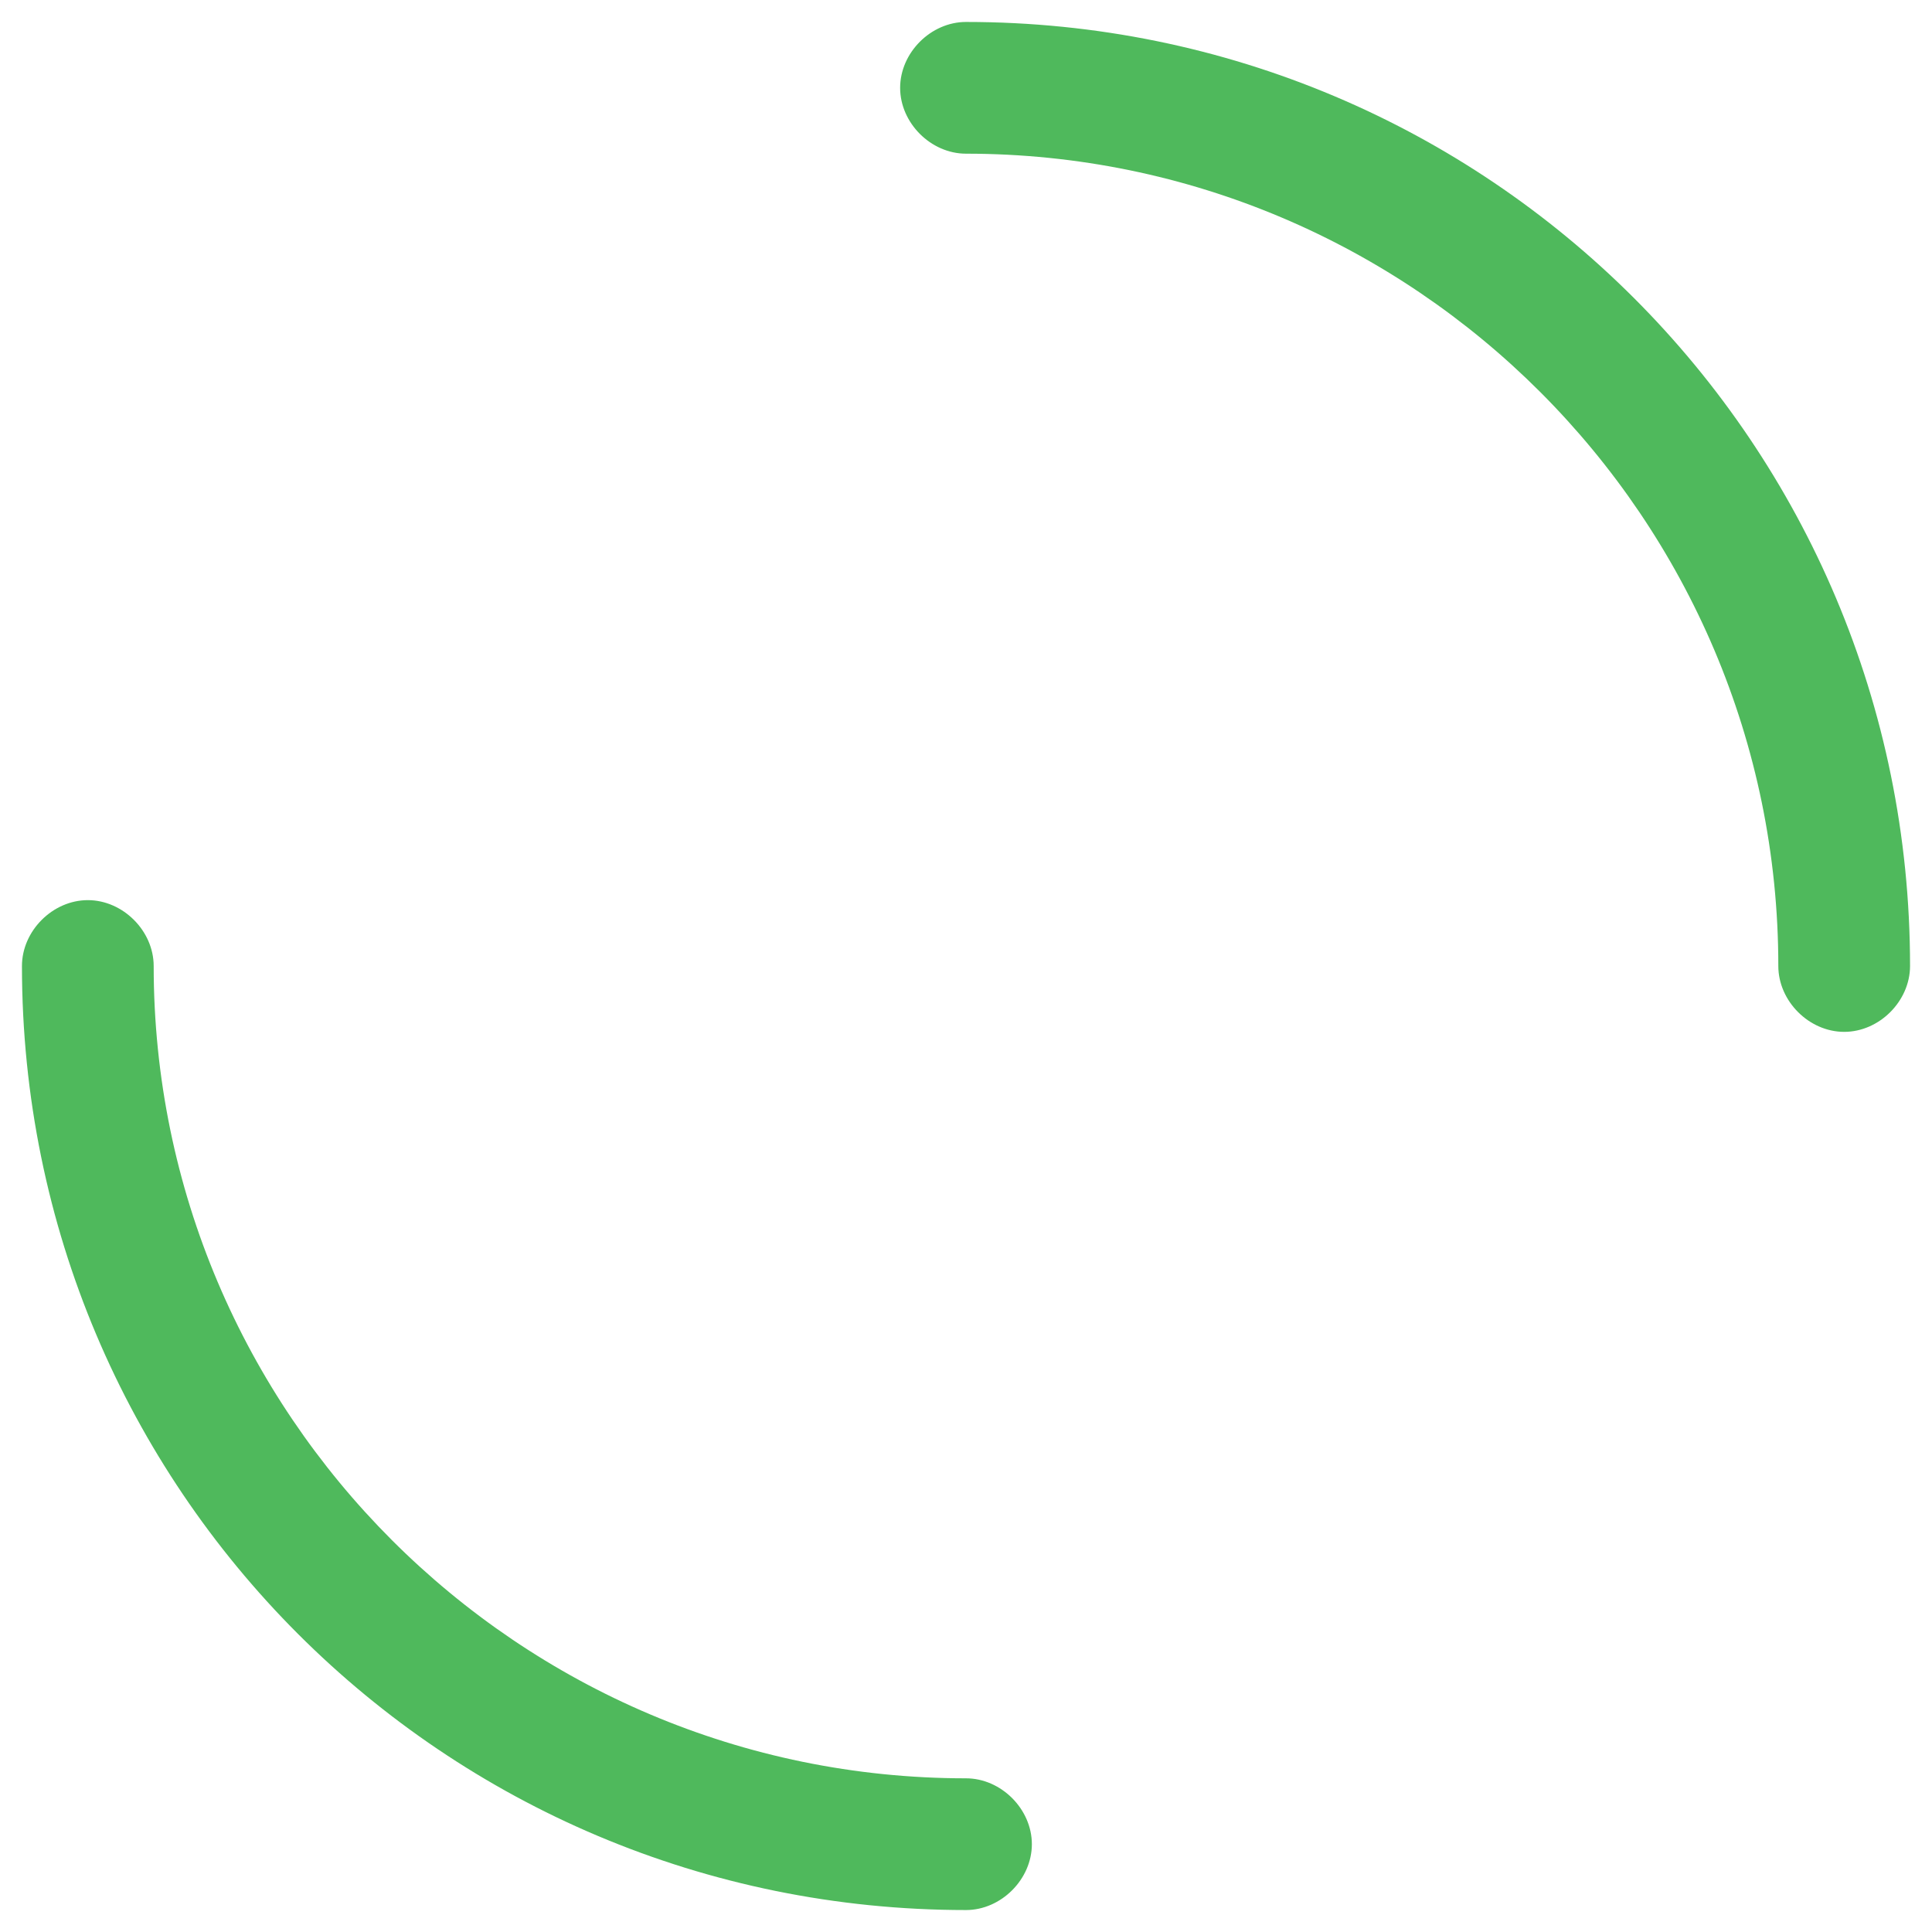 <svg width="44px" height="44px" viewBox="0 0 44 44">
  <path
    fill="#4FB95C"
    d="M42,23.5 C41.2,23.5 40.5,22.8 40.5,22 C40.5,11.8 32.2,3.5 22,3.5 C21.2,3.5 20.5,2.8 20.5,2 C20.5,1.2 21.2,0.5 22,0.5 C33.9,0.5 43.5,10.1 43.5,22 C43.5,22.8 42.8,23.5 42,23.5 Z M22,43.5 C10.1,43.5 0.5,33.9 0.5,22 C0.5,21.2 1.2,20.5 2,20.5 C2.8,20.5 3.5,21.2 3.5,22 C3.5,32.2 11.8,40.5 22,40.5 C22.8,40.5 23.5,41.2 23.5,42 C23.5,42.8 22.8,43.5 22,43.5 Z"
  />
</svg>
